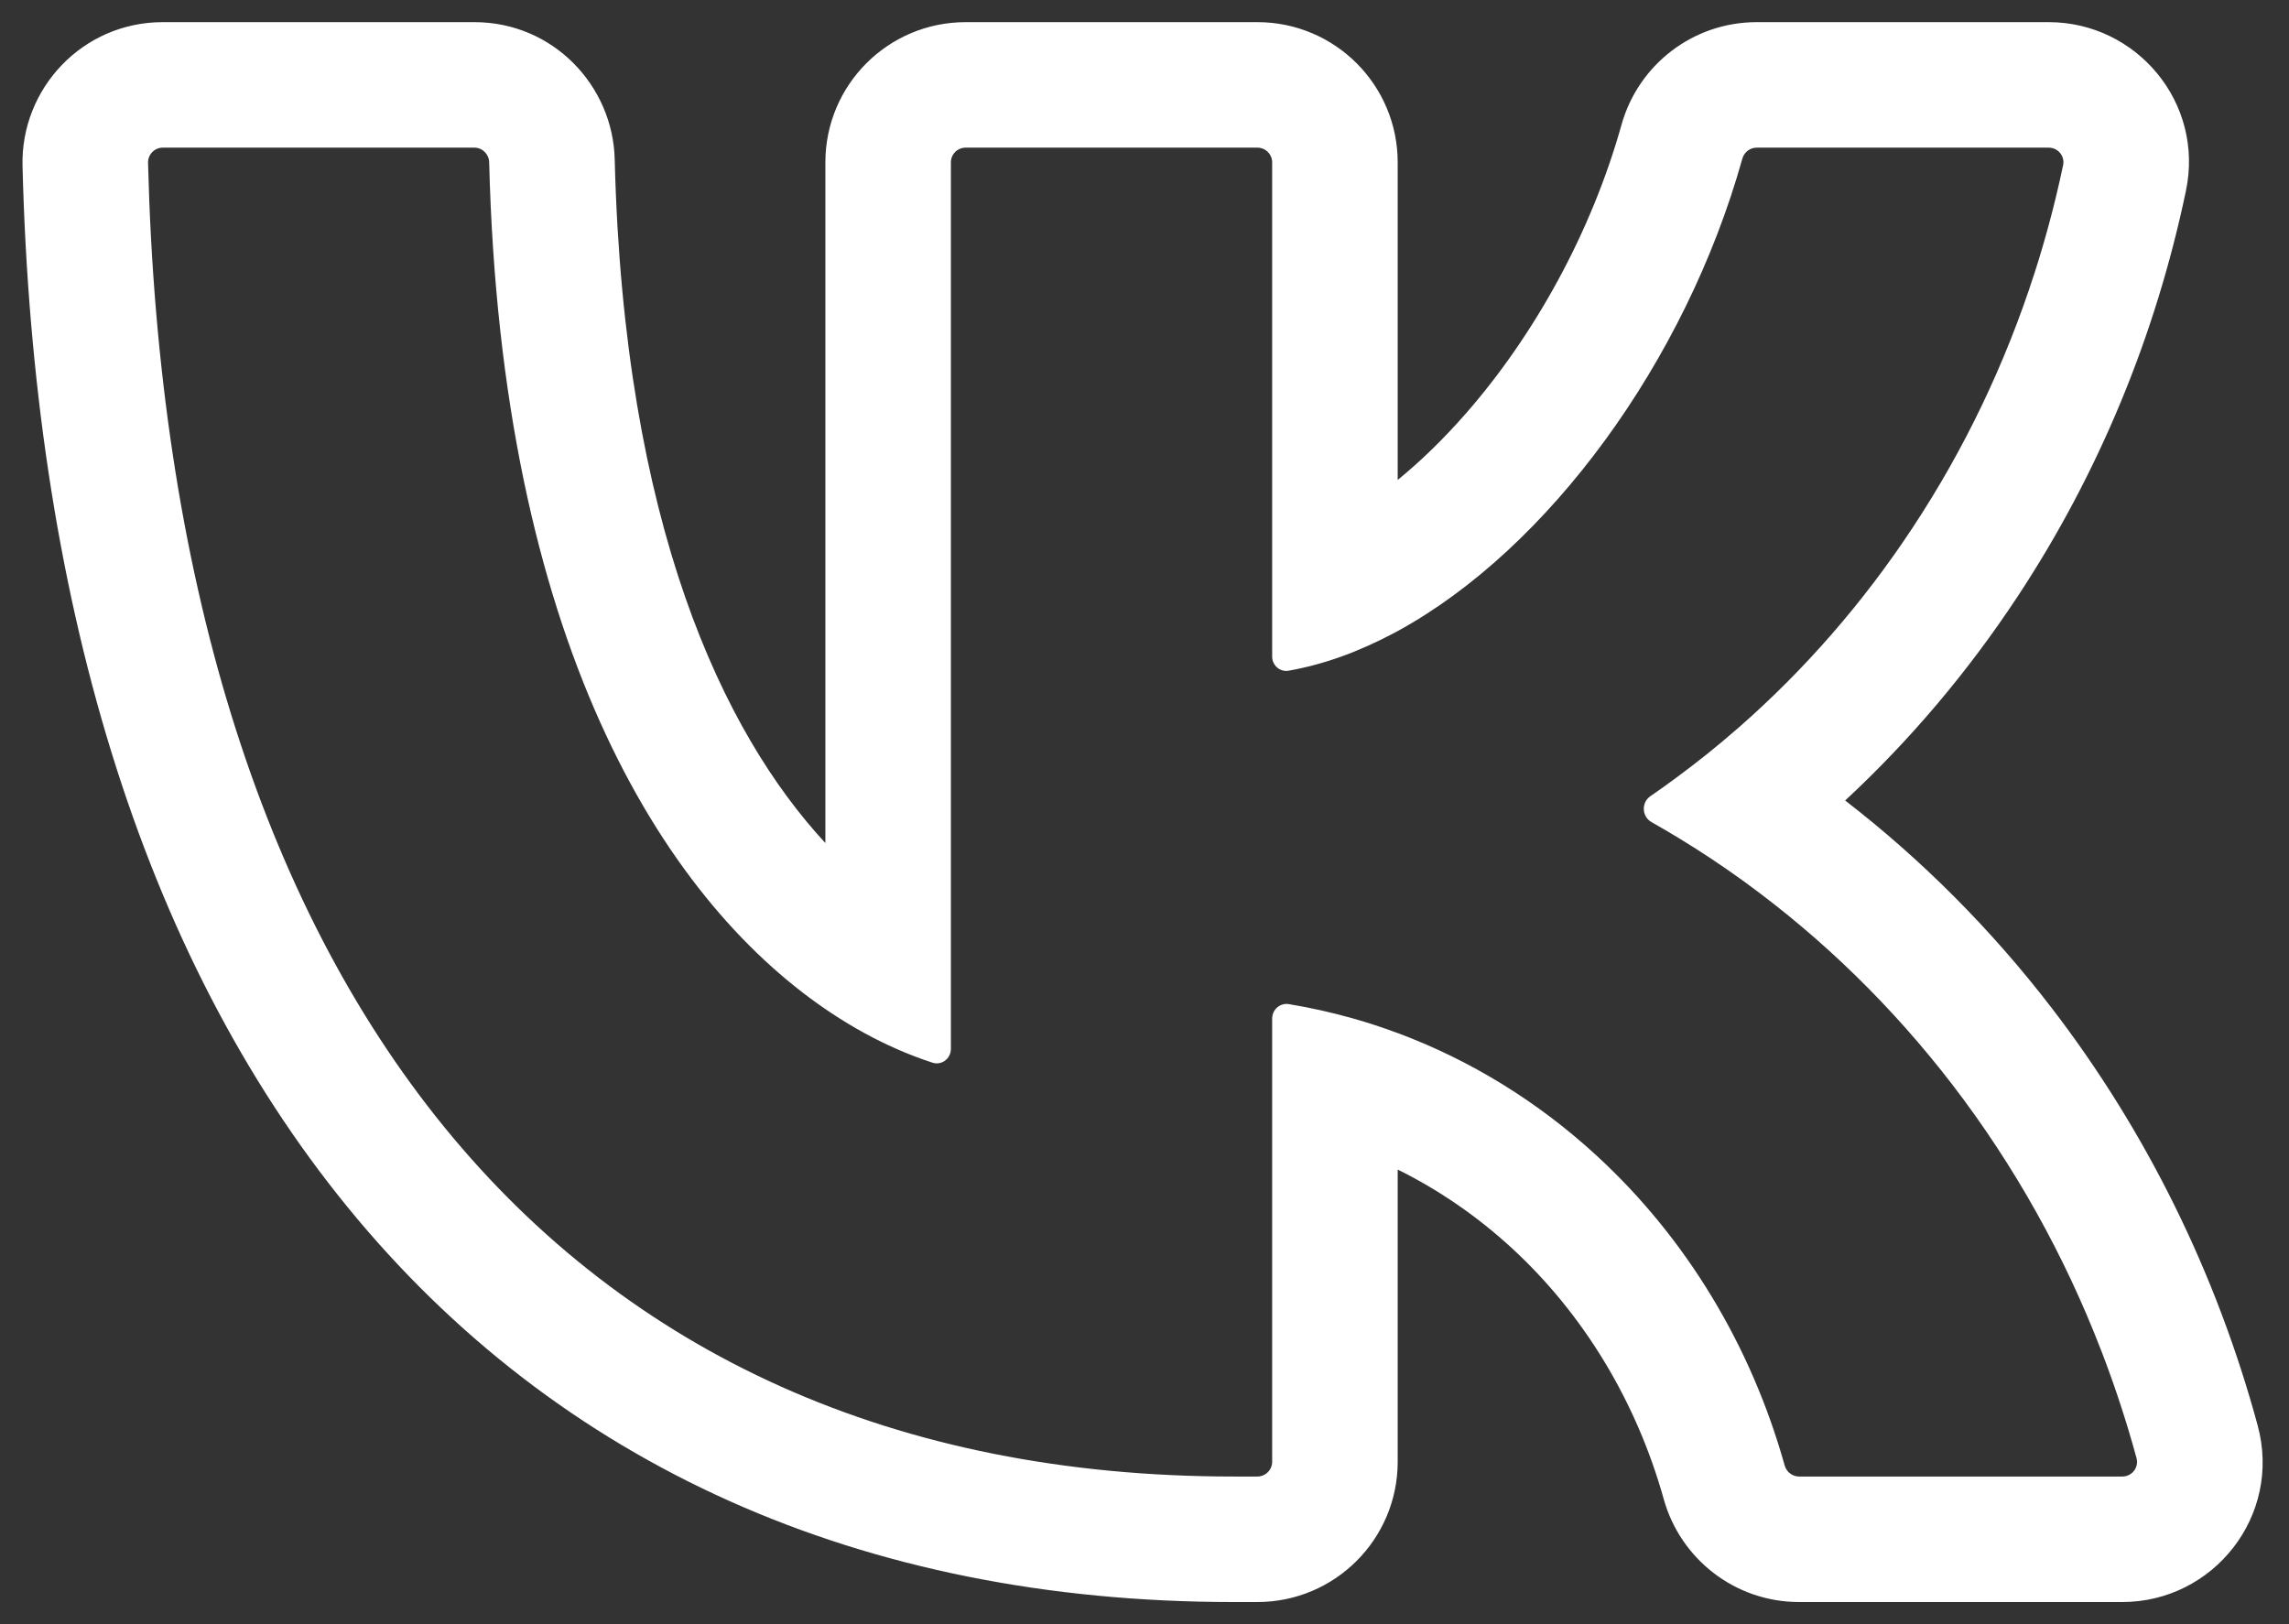 <svg width="31" height="22" viewBox="0 0 31 22" fill="none" xmlns="http://www.w3.org/2000/svg">
<rect x="0" y="0" width="31" height="22" fill="#333333" stroke="none"/>
<path fill-rule="evenodd" clip-rule="evenodd" d="M24.365 20C24.274 20 24.195 19.938 24.17 19.851C23.715 18.224 22.834 16.768 21.628 15.658C20.831 14.923 19.914 14.36 18.929 13.993C18.925 13.992 18.921 13.99 18.916 13.989C18.722 13.917 18.526 13.852 18.327 13.796C18.041 13.715 17.75 13.65 17.455 13.601C17.335 13.582 17.229 13.675 17.229 13.796V19.8C17.229 19.91 17.139 20 17.029 20H16.706C7.538 20 2.284 13.325 2.005 2.206C2.002 2.094 2.092 2 2.204 2H6.425C6.534 2 6.623 2.09 6.625 2.199C6.786 8.646 8.952 12.146 11.178 13.668C11.205 13.687 11.233 13.705 11.26 13.723C11.555 13.919 11.85 14.079 12.142 14.208C12.305 14.28 12.468 14.342 12.628 14.394C12.753 14.435 12.878 14.339 12.878 14.208V2.2C12.878 2.089 12.967 2 13.078 2H17.029C17.139 2 17.229 2.089 17.229 2.2V8.893C17.229 9.012 17.333 9.105 17.451 9.085C17.689 9.043 17.929 8.978 18.167 8.893C18.41 8.805 18.652 8.696 18.892 8.568C18.904 8.561 18.916 8.554 18.929 8.548C20.964 7.436 22.827 4.9 23.597 2.148C23.621 2.061 23.701 2 23.791 2H27.746C27.872 2 27.966 2.114 27.941 2.237C27.883 2.51 27.819 2.78 27.746 3.048C27.688 3.263 27.625 3.476 27.557 3.688C27.556 3.692 27.555 3.696 27.553 3.7C27.16 4.923 26.605 6.084 25.904 7.146C25.235 8.161 24.441 9.072 23.546 9.856C23.535 9.866 23.523 9.876 23.512 9.885C23.253 10.111 22.985 10.325 22.71 10.528C22.592 10.616 22.473 10.701 22.352 10.784C22.226 10.87 22.234 11.061 22.367 11.136C22.495 11.208 22.622 11.283 22.747 11.359C23.039 11.537 23.325 11.727 23.603 11.928C23.615 11.937 23.627 11.946 23.64 11.955C24.688 12.718 25.632 13.639 26.441 14.692C27.279 15.784 27.959 17 28.459 18.3C28.463 18.308 28.466 18.317 28.469 18.325C28.567 18.581 28.659 18.841 28.743 19.104C28.812 19.318 28.876 19.534 28.935 19.751C28.969 19.877 28.873 20 28.743 20H24.365ZM24.989 10.843C26.032 11.649 26.973 12.594 27.789 13.657C29.07 15.326 30.016 17.248 30.575 19.305C30.909 20.533 29.973 21.7 28.743 21.7H24.365C23.495 21.7 22.758 21.114 22.533 20.309C22.16 18.975 21.442 17.797 20.477 16.908C20.004 16.473 19.483 16.116 18.929 15.842V19.8C18.929 20.849 18.078 21.7 17.029 21.7H16.706C11.669 21.7 7.556 19.844 4.704 16.347C1.895 12.902 0.451 8.041 0.305 2.248C0.279 1.197 1.12 0.3 2.204 0.3H6.425C7.491 0.3 8.3 1.161 8.325 2.156C8.448 7.112 9.795 9.926 11.178 11.419V2.2C11.178 1.15 12.028 0.3 13.078 0.3H17.029C18.078 0.3 18.929 1.15 18.929 2.2V6.501C19.232 6.254 19.541 5.956 19.847 5.607C20.779 4.544 21.552 3.148 21.96 1.69C22.186 0.881 22.925 0.3 23.791 0.3H27.746C28.931 0.3 29.856 1.387 29.604 2.586C29.192 4.554 28.419 6.422 27.323 8.082C26.652 9.099 25.869 10.026 24.989 10.843Z" fill="white"/>
</svg>

